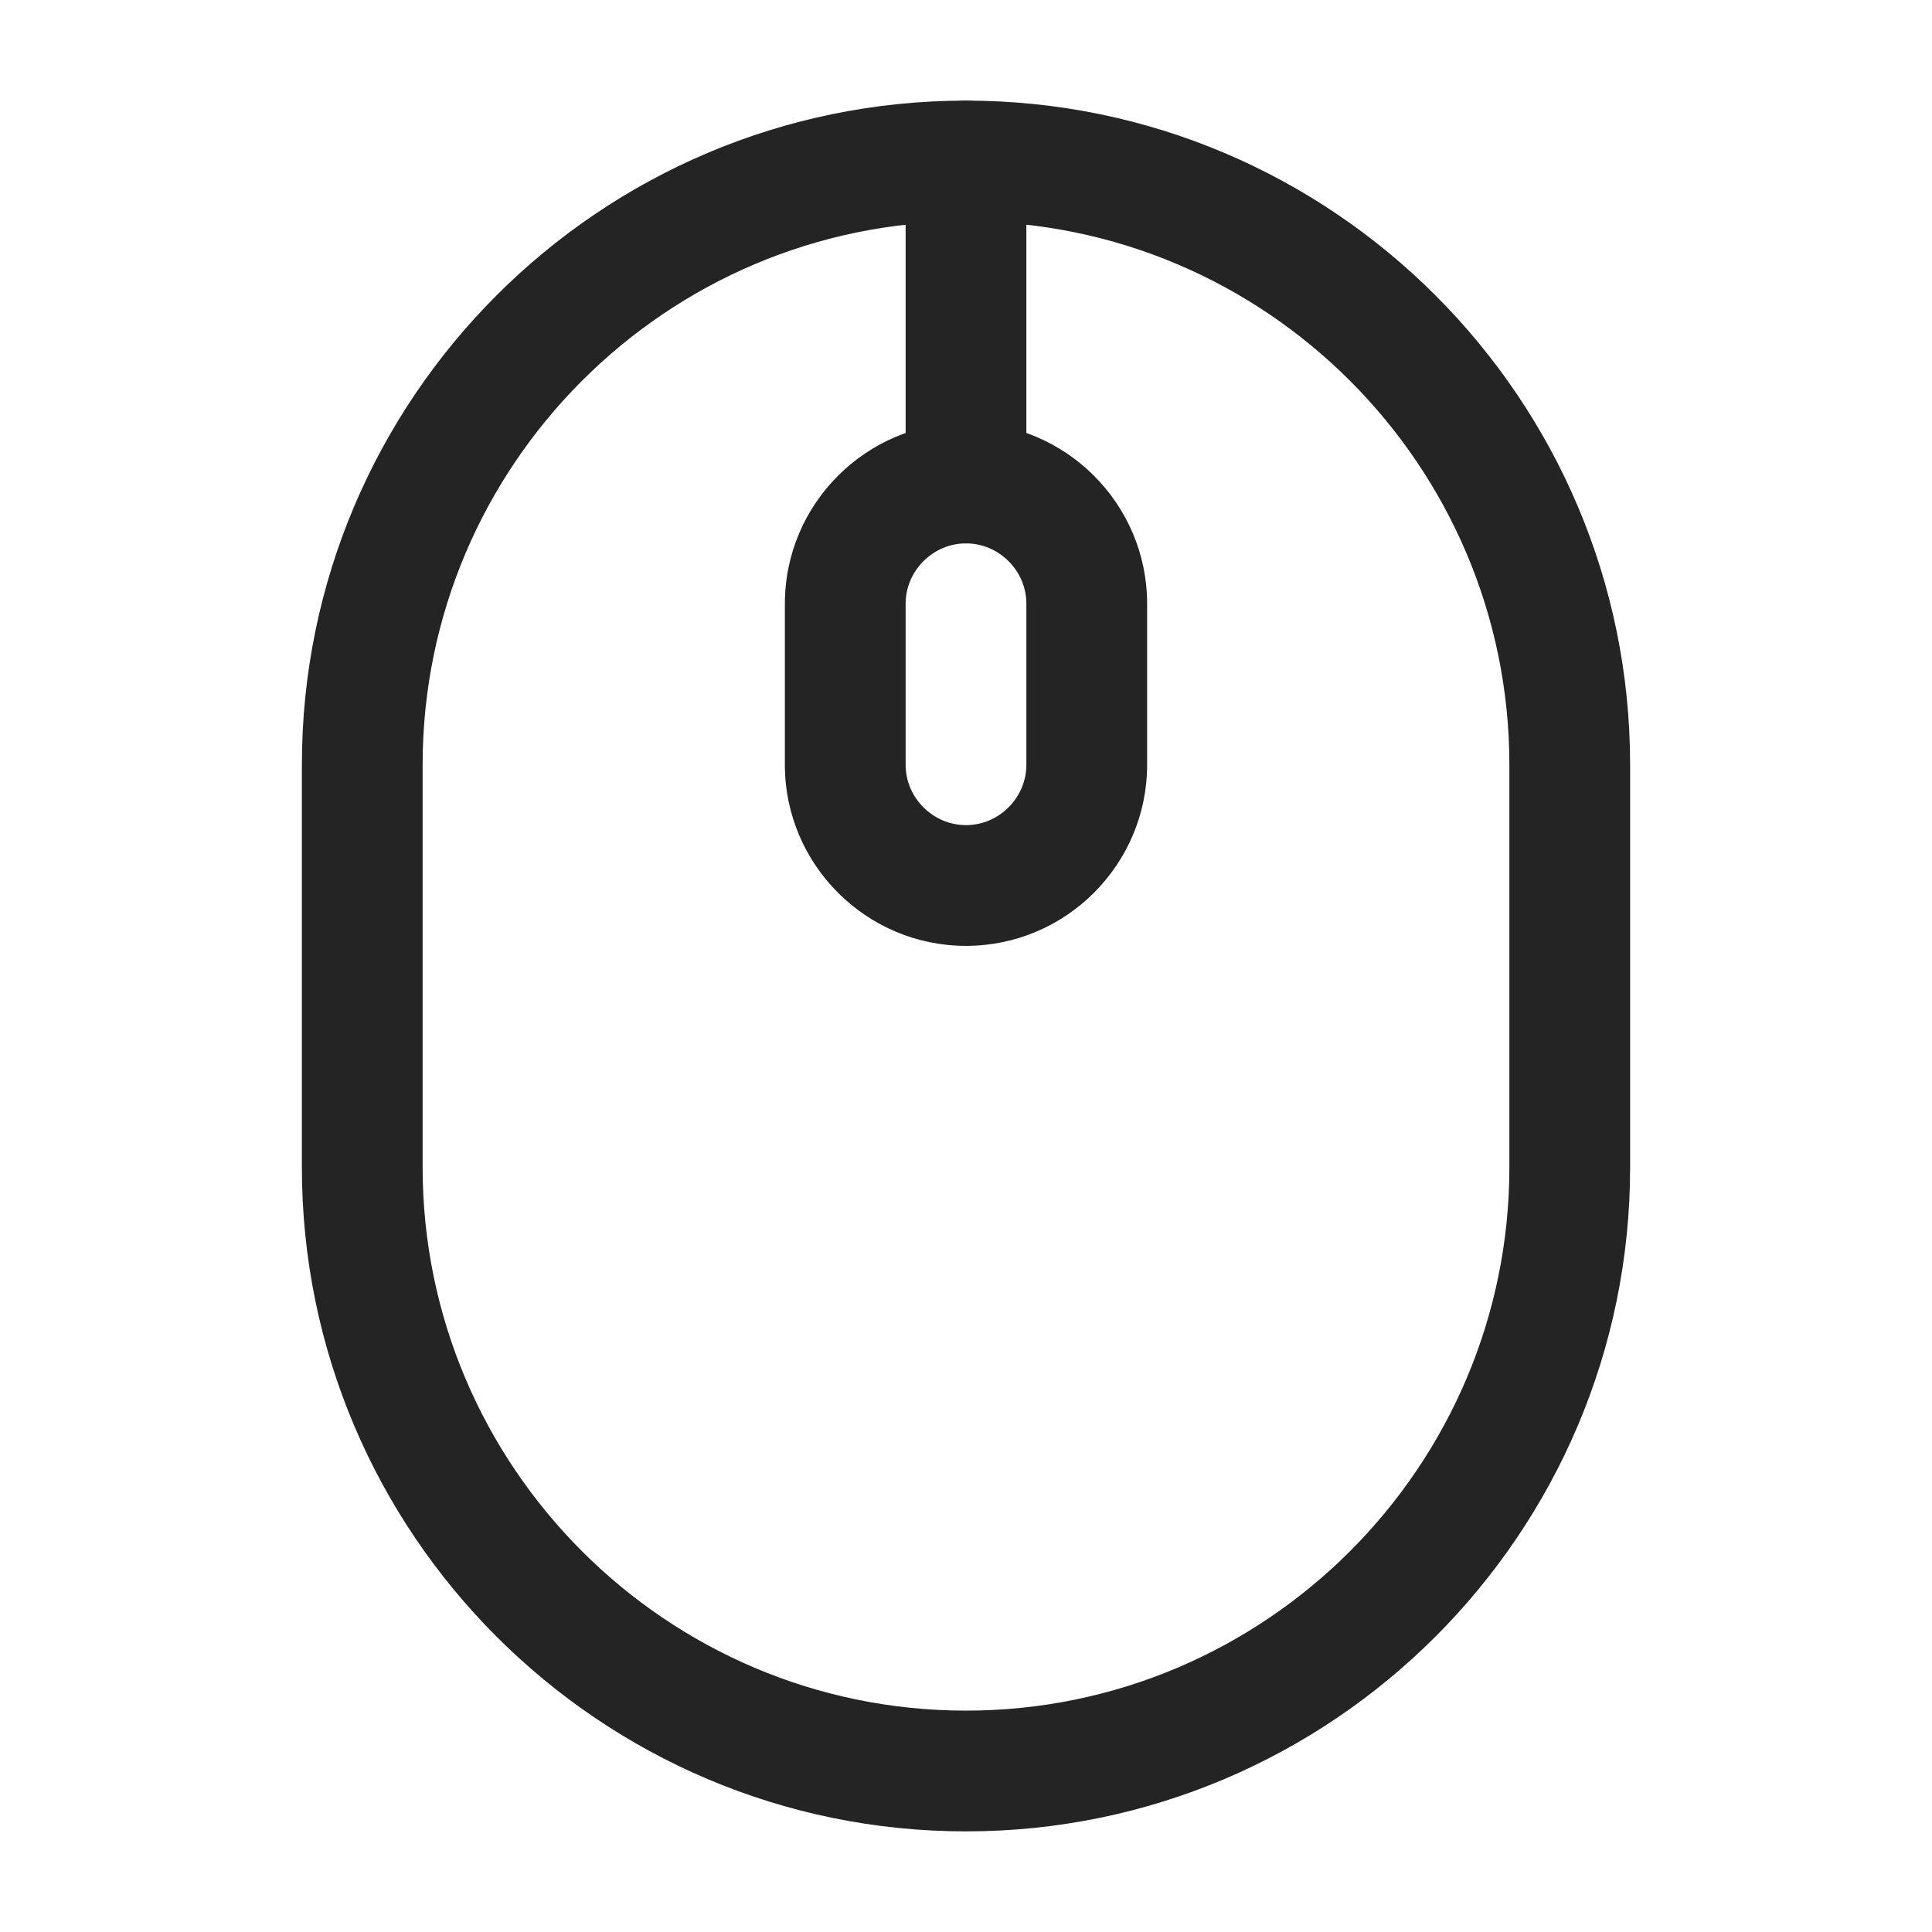 <svg width="24" height="24" viewBox="0 0 24 24" fill="none" xmlns="http://www.w3.org/2000/svg">
<path d="M12 22.75C7.45 22.75 3.75 19.05 3.75 14.5V9.5C3.75 4.95 7.45 1.25 12 1.25C16.55 1.25 20.25 4.95 20.25 9.5V14.5C20.25 19.05 16.55 22.75 12 22.75ZM12 2.75C8.28 2.75 5.25 5.78 5.25 9.5V14.5C5.25 18.22 8.28 21.25 12 21.25C15.72 21.25 18.75 18.22 18.75 14.5V9.5C18.75 5.78 15.72 2.75 12 2.75Z" fill="#242424"/>
<path d="M12 11.75C10.76 11.75 9.75 10.74 9.75 9.5V7.5C9.75 6.26 10.76 5.25 12 5.25C13.24 5.25 14.25 6.26 14.25 7.5V9.5C14.25 10.74 13.24 11.75 12 11.75ZM12 6.75C11.59 6.75 11.25 7.09 11.25 7.5V9.5C11.25 9.91 11.59 10.25 12 10.25C12.41 10.25 12.75 9.91 12.75 9.5V7.5C12.75 7.09 12.41 6.75 12 6.75Z" fill="#242424"/>
<path d="M12 6.75C11.59 6.75 11.25 6.41 11.25 6V2C11.25 1.59 11.59 1.25 12 1.25C12.41 1.25 12.75 1.59 12.75 2V6C12.75 6.41 12.41 6.75 12 6.75Z" fill="#242424"/>
</svg>
